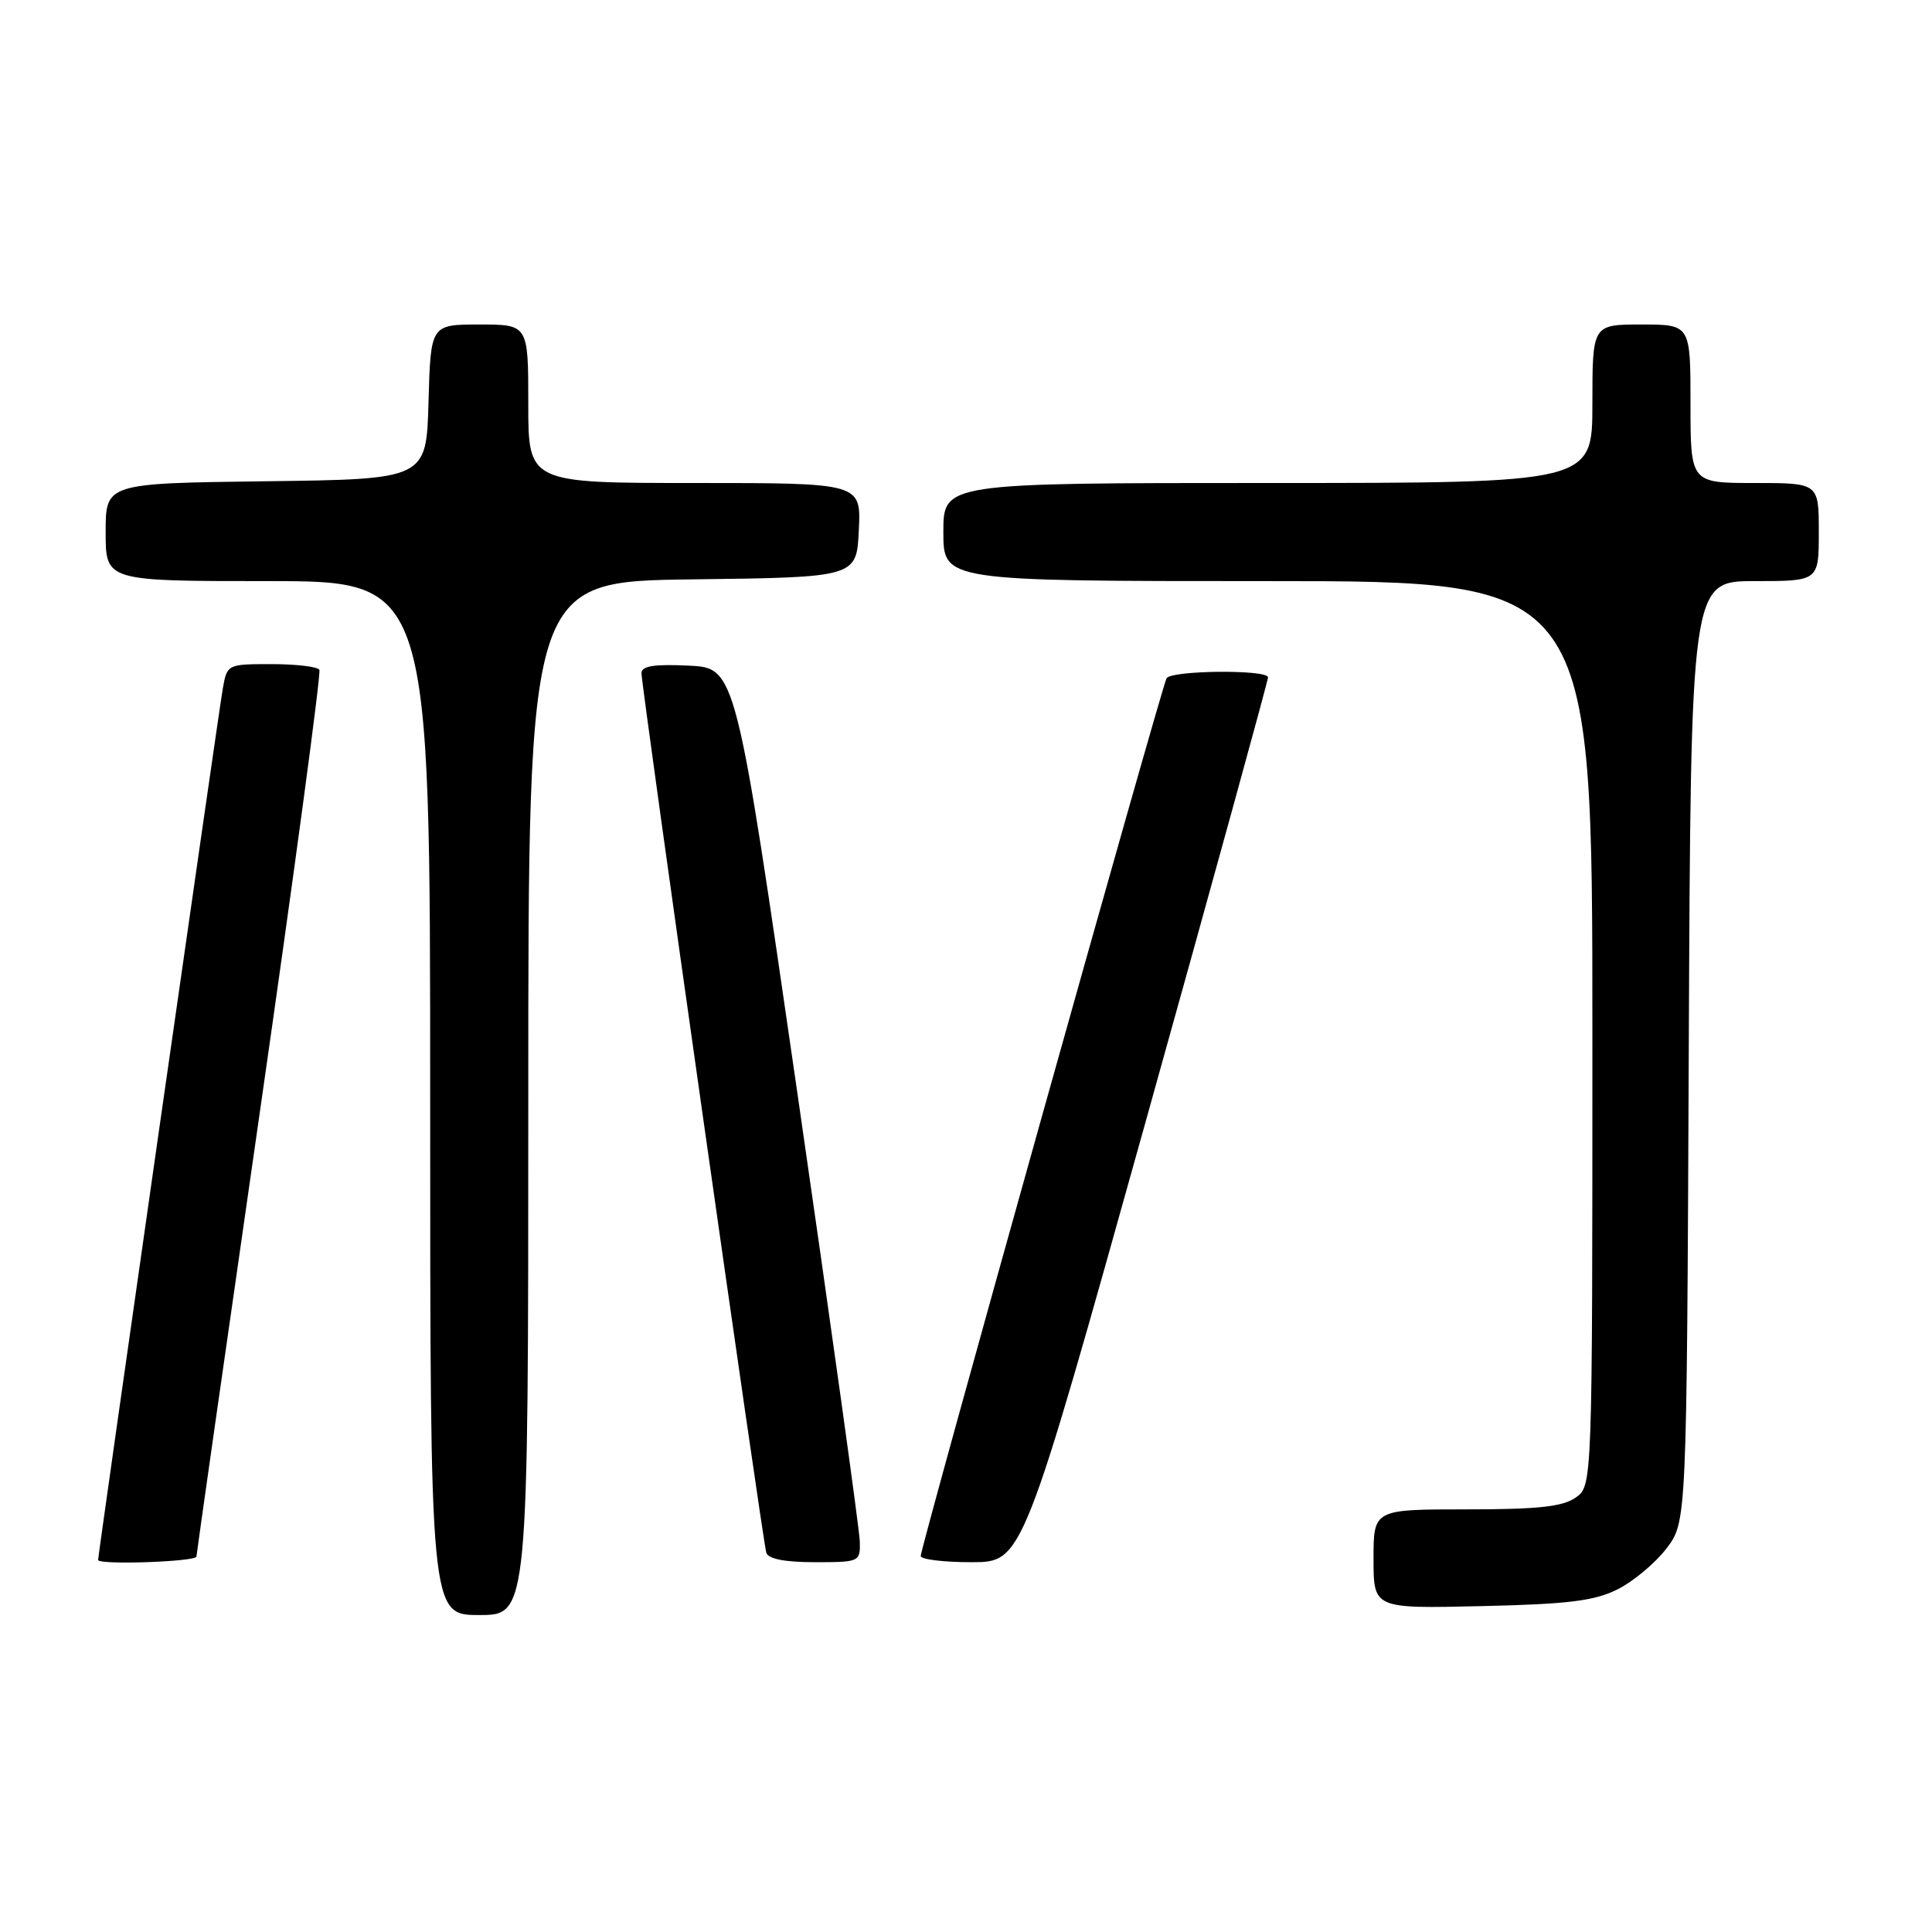 <?xml version="1.0" encoding="UTF-8" standalone="no"?>
<!DOCTYPE svg PUBLIC "-//W3C//DTD SVG 1.1//EN" "http://www.w3.org/Graphics/SVG/1.1/DTD/svg11.dtd" >
<svg xmlns="http://www.w3.org/2000/svg" xmlns:xlink="http://www.w3.org/1999/xlink" version="1.1" viewBox="0 0 256 256">
 <g >
 <path fill="currentColor"
d=" M 70.00 145.52 C 70.00 77.04 70.00 77.04 91.75 76.77 C 113.50 76.50 113.50 76.50 113.80 70.25 C 114.10 64.00 114.10 64.00 92.05 64.00 C 70.00 64.00 70.00 64.00 70.00 53.50 C 70.00 43.00 70.00 43.00 63.53 43.00 C 57.07 43.00 57.07 43.00 56.78 53.25 C 56.50 63.50 56.50 63.50 35.25 63.77 C 14.00 64.04 14.00 64.04 14.00 70.52 C 14.00 77.00 14.00 77.00 35.50 77.00 C 57.00 77.00 57.00 77.00 57.00 145.50 C 57.00 214.00 57.00 214.00 63.50 214.00 C 70.00 214.00 70.00 214.00 70.00 145.52 Z  M 214.31 210.61 C 216.40 209.57 219.32 207.13 220.81 205.19 C 223.50 201.66 223.50 201.66 223.77 139.33 C 224.04 77.00 224.04 77.00 232.52 77.00 C 241.00 77.00 241.00 77.00 241.00 70.50 C 241.00 64.00 241.00 64.00 232.50 64.00 C 224.00 64.00 224.00 64.00 224.00 53.50 C 224.00 43.00 224.00 43.00 217.50 43.00 C 211.00 43.00 211.00 43.00 211.00 53.50 C 211.00 64.00 211.00 64.00 168.00 64.00 C 125.00 64.00 125.00 64.00 125.00 70.50 C 125.00 77.00 125.00 77.00 168.00 77.00 C 211.00 77.00 211.00 77.00 211.00 136.94 C 211.00 196.89 211.00 196.89 208.78 198.44 C 207.06 199.65 203.77 200.00 194.28 200.00 C 182.00 200.00 182.00 200.00 182.00 206.57 C 182.00 213.15 182.00 213.15 196.25 212.82 C 207.76 212.56 211.23 212.14 214.31 210.61 Z  M 26.03 206.25 C 26.05 205.84 29.82 179.40 34.41 147.50 C 39.00 115.60 42.56 89.16 42.32 88.75 C 42.08 88.34 39.23 88.00 35.99 88.00 C 30.12 88.00 30.09 88.02 29.52 91.25 C 28.99 94.22 13.00 206.01 13.00 206.70 C 13.00 207.39 26.00 206.94 26.03 206.25 Z  M 113.93 204.25 C 113.89 202.74 110.18 176.07 105.68 145.00 C 97.50 88.50 97.50 88.50 91.25 88.20 C 86.64 87.98 85.00 88.25 85.00 89.20 C 85.00 91.05 101.06 204.24 101.54 205.75 C 101.80 206.57 104.02 207.00 107.97 207.00 C 113.90 207.00 114.00 206.95 113.93 204.25 Z  M 151.77 148.75 C 160.72 116.71 168.03 90.16 168.02 89.75 C 167.99 88.70 155.24 88.81 154.58 89.87 C 153.95 90.88 122.00 204.96 122.00 206.18 C 122.00 206.63 125.04 207.00 128.75 207.00 C 135.50 206.99 135.50 206.99 151.77 148.75 Z "/>
</g>
</svg>